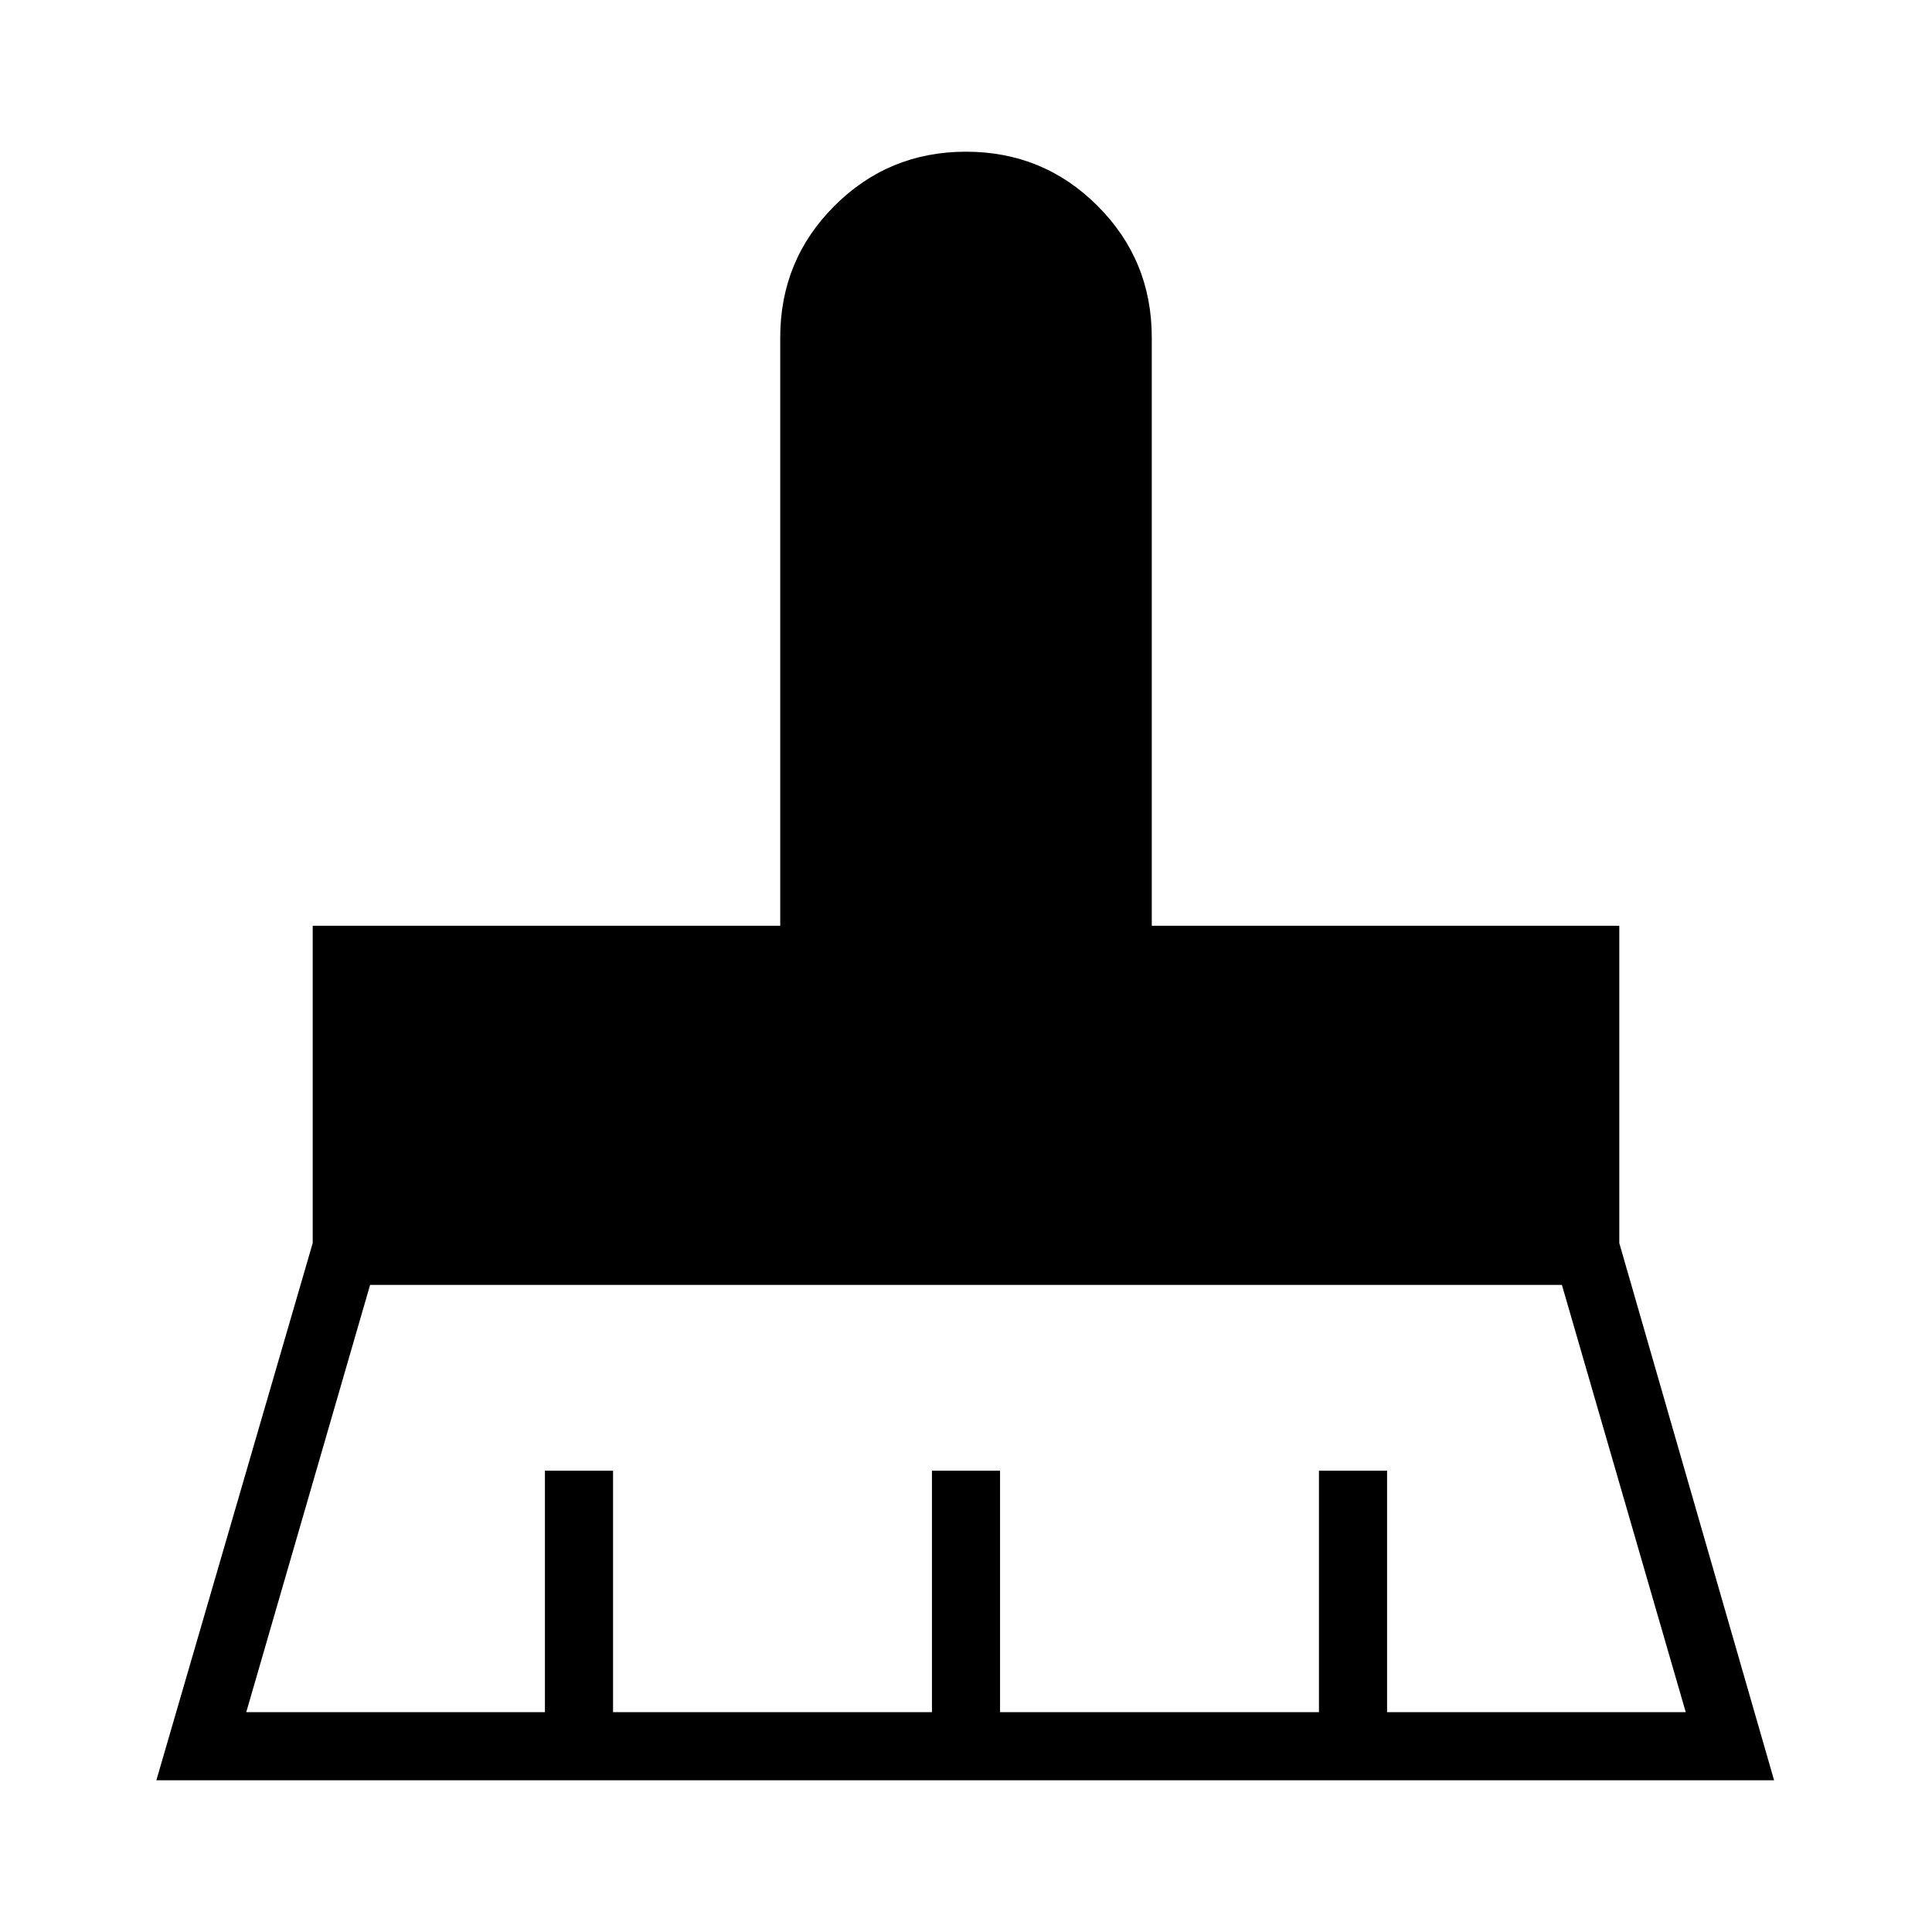 <svg xmlns="http://www.w3.org/2000/svg" height="40" viewBox="0 -960 960 960" width="40"><path d="M122.36-109.23h148.41v-120h33.85v120h158.46v-120h33.84v120h158.46v-120h33.85v120h148.41L776.1-321.54H183.9l-61.54 212.31ZM77.69-75.38l77.69-266.93V-500h232.31v-292.31q0-38.46 26.93-65.38 26.92-26.93 65.38-26.93 38.46 0 65.38 26.93 26.93 26.92 26.93 65.38V-500h232.31v157.69l76.92 266.93H77.69Z"/></svg>
